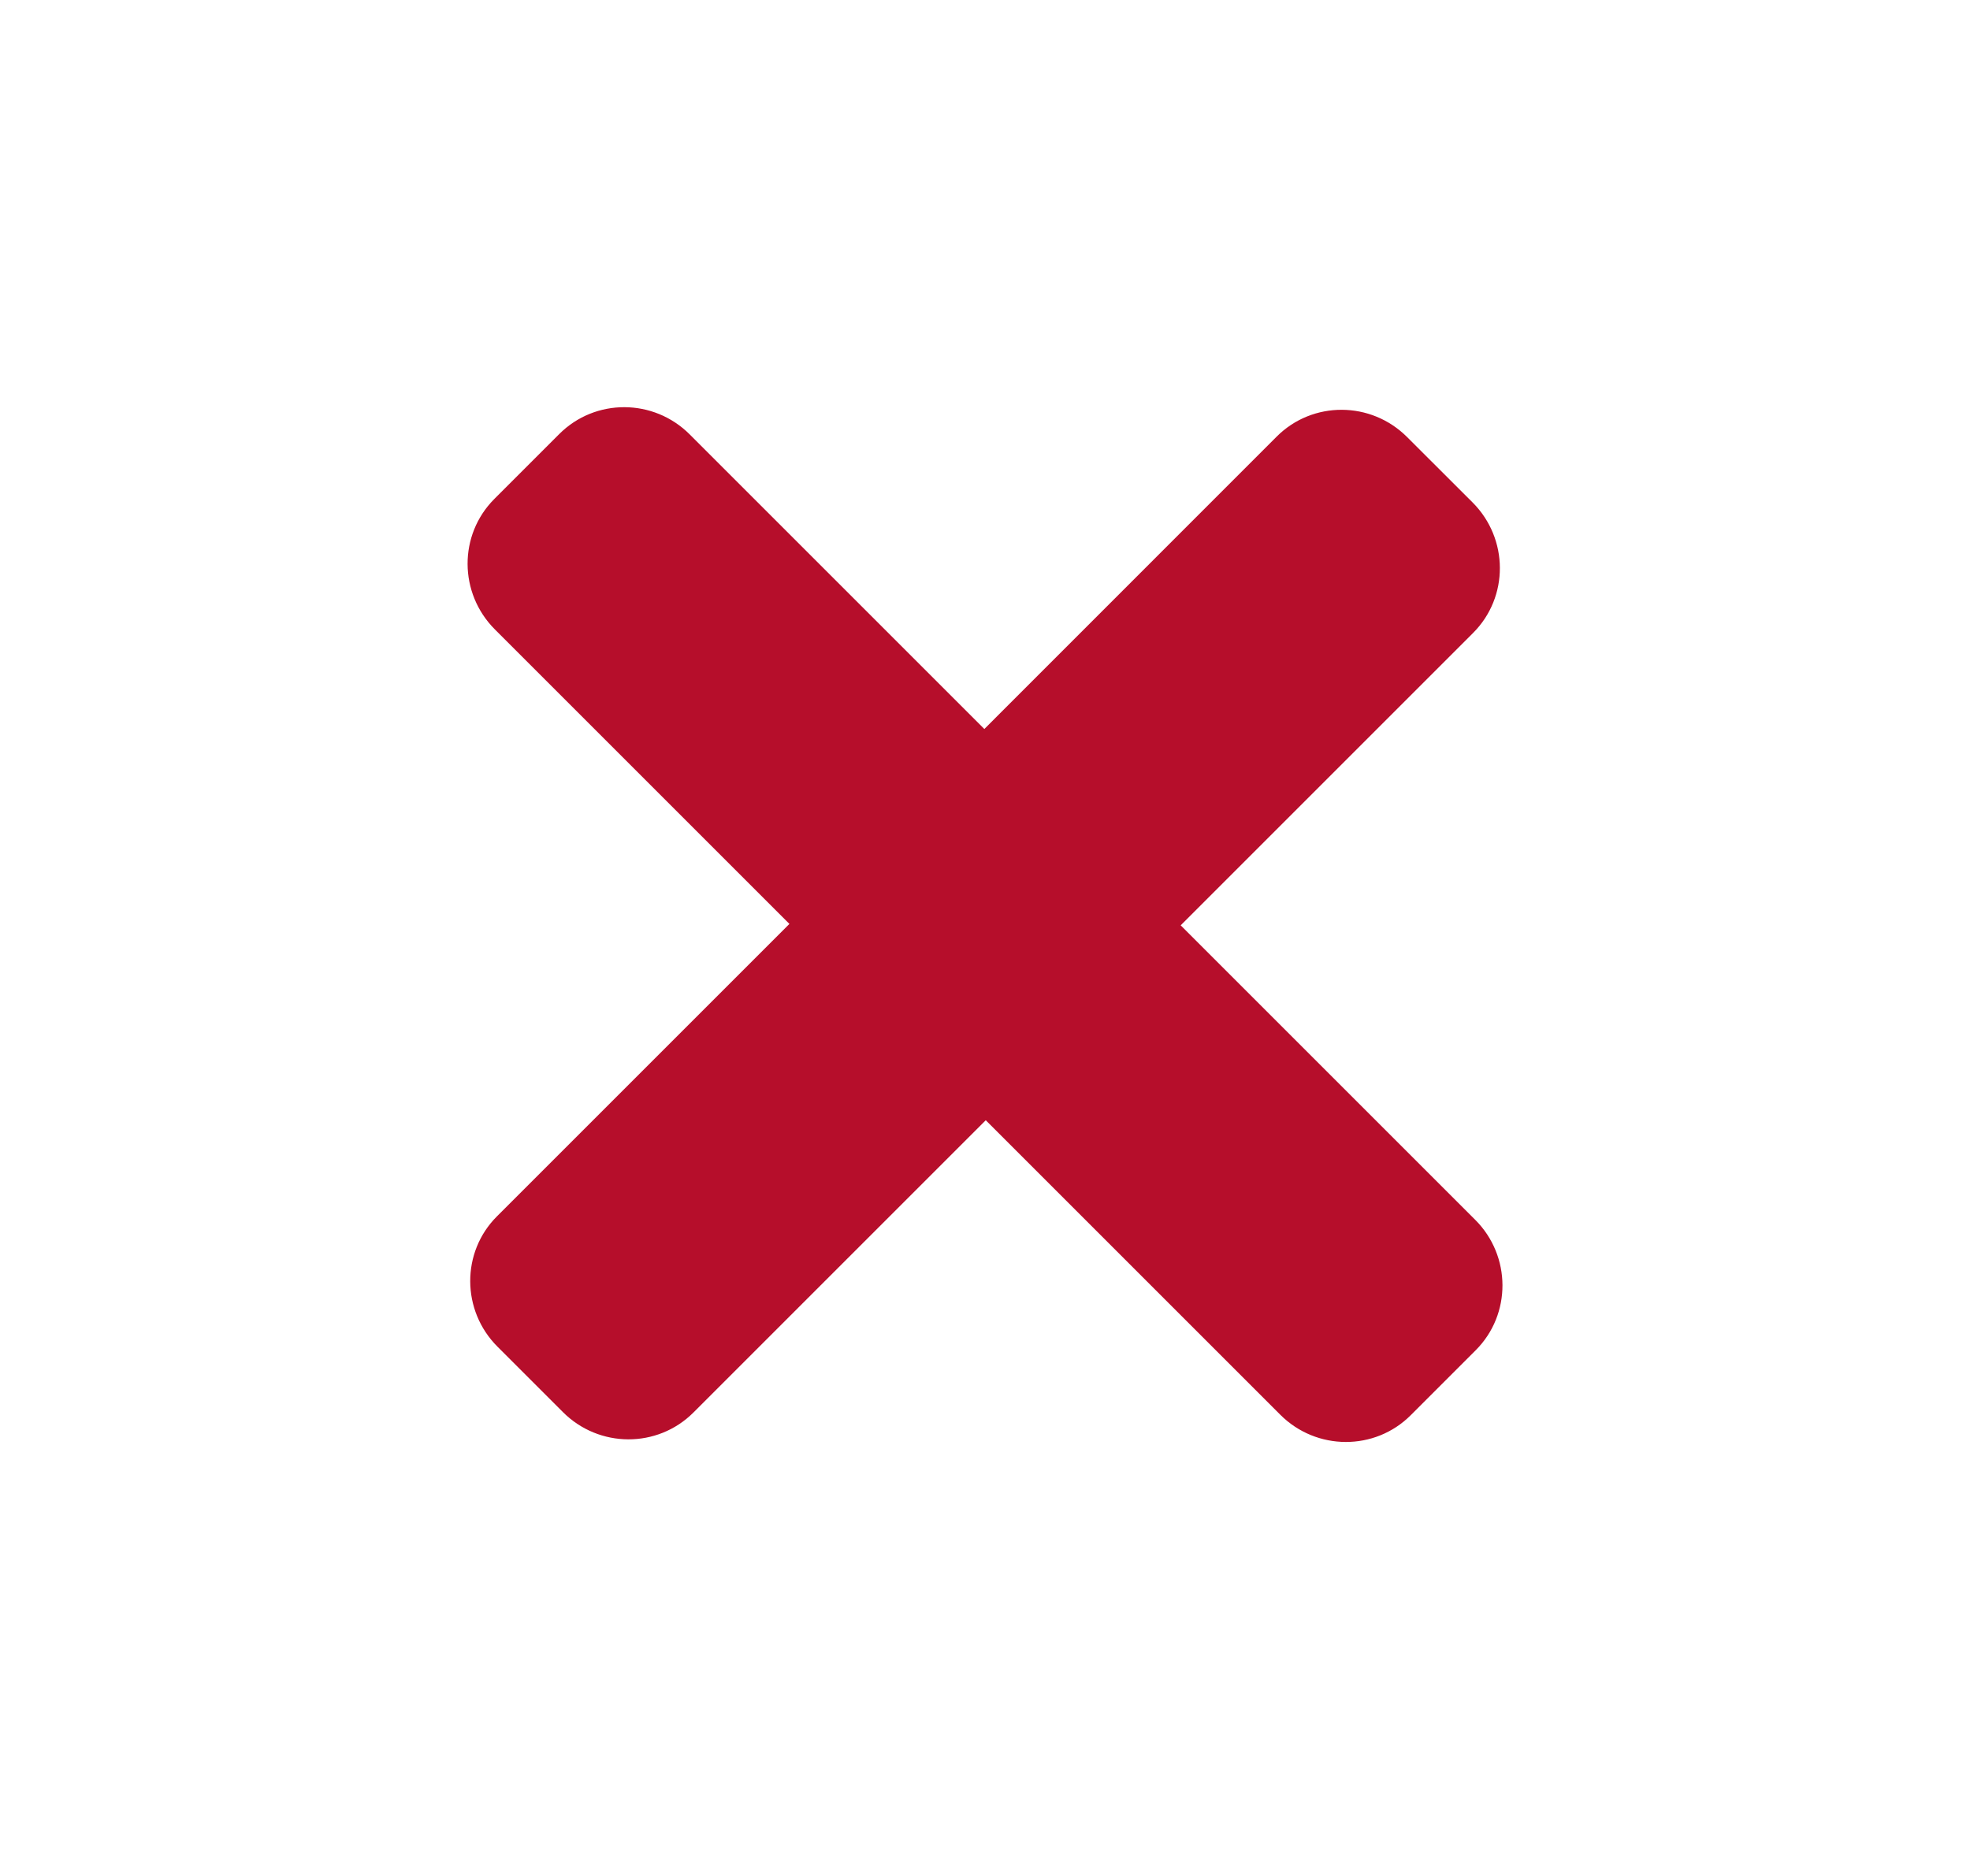 <svg width="21" height="20" viewBox="0 0 21 20" fill="none" xmlns="http://www.w3.org/2000/svg">
<path d="M15.726 13.005L12.586 9.865L15.703 6.748C16.086 6.365 16.083 5.743 15.698 5.357L15 4.66C14.615 4.274 13.992 4.272 13.61 4.654L10.493 7.772L7.353 4.632C6.968 4.246 6.345 4.244 5.962 4.627L5.27 5.319C4.887 5.702 4.89 6.324 5.275 6.71L8.415 9.85L5.298 12.967C4.915 13.349 4.918 13.972 5.303 14.357L6.001 15.055C6.386 15.44 7.008 15.442 7.391 15.06L10.508 11.943L13.648 15.083C14.033 15.468 14.656 15.47 15.038 15.088L15.731 14.395C16.113 14.013 16.111 13.39 15.726 13.005Z" fill="#B60E2B"/>
</svg>
